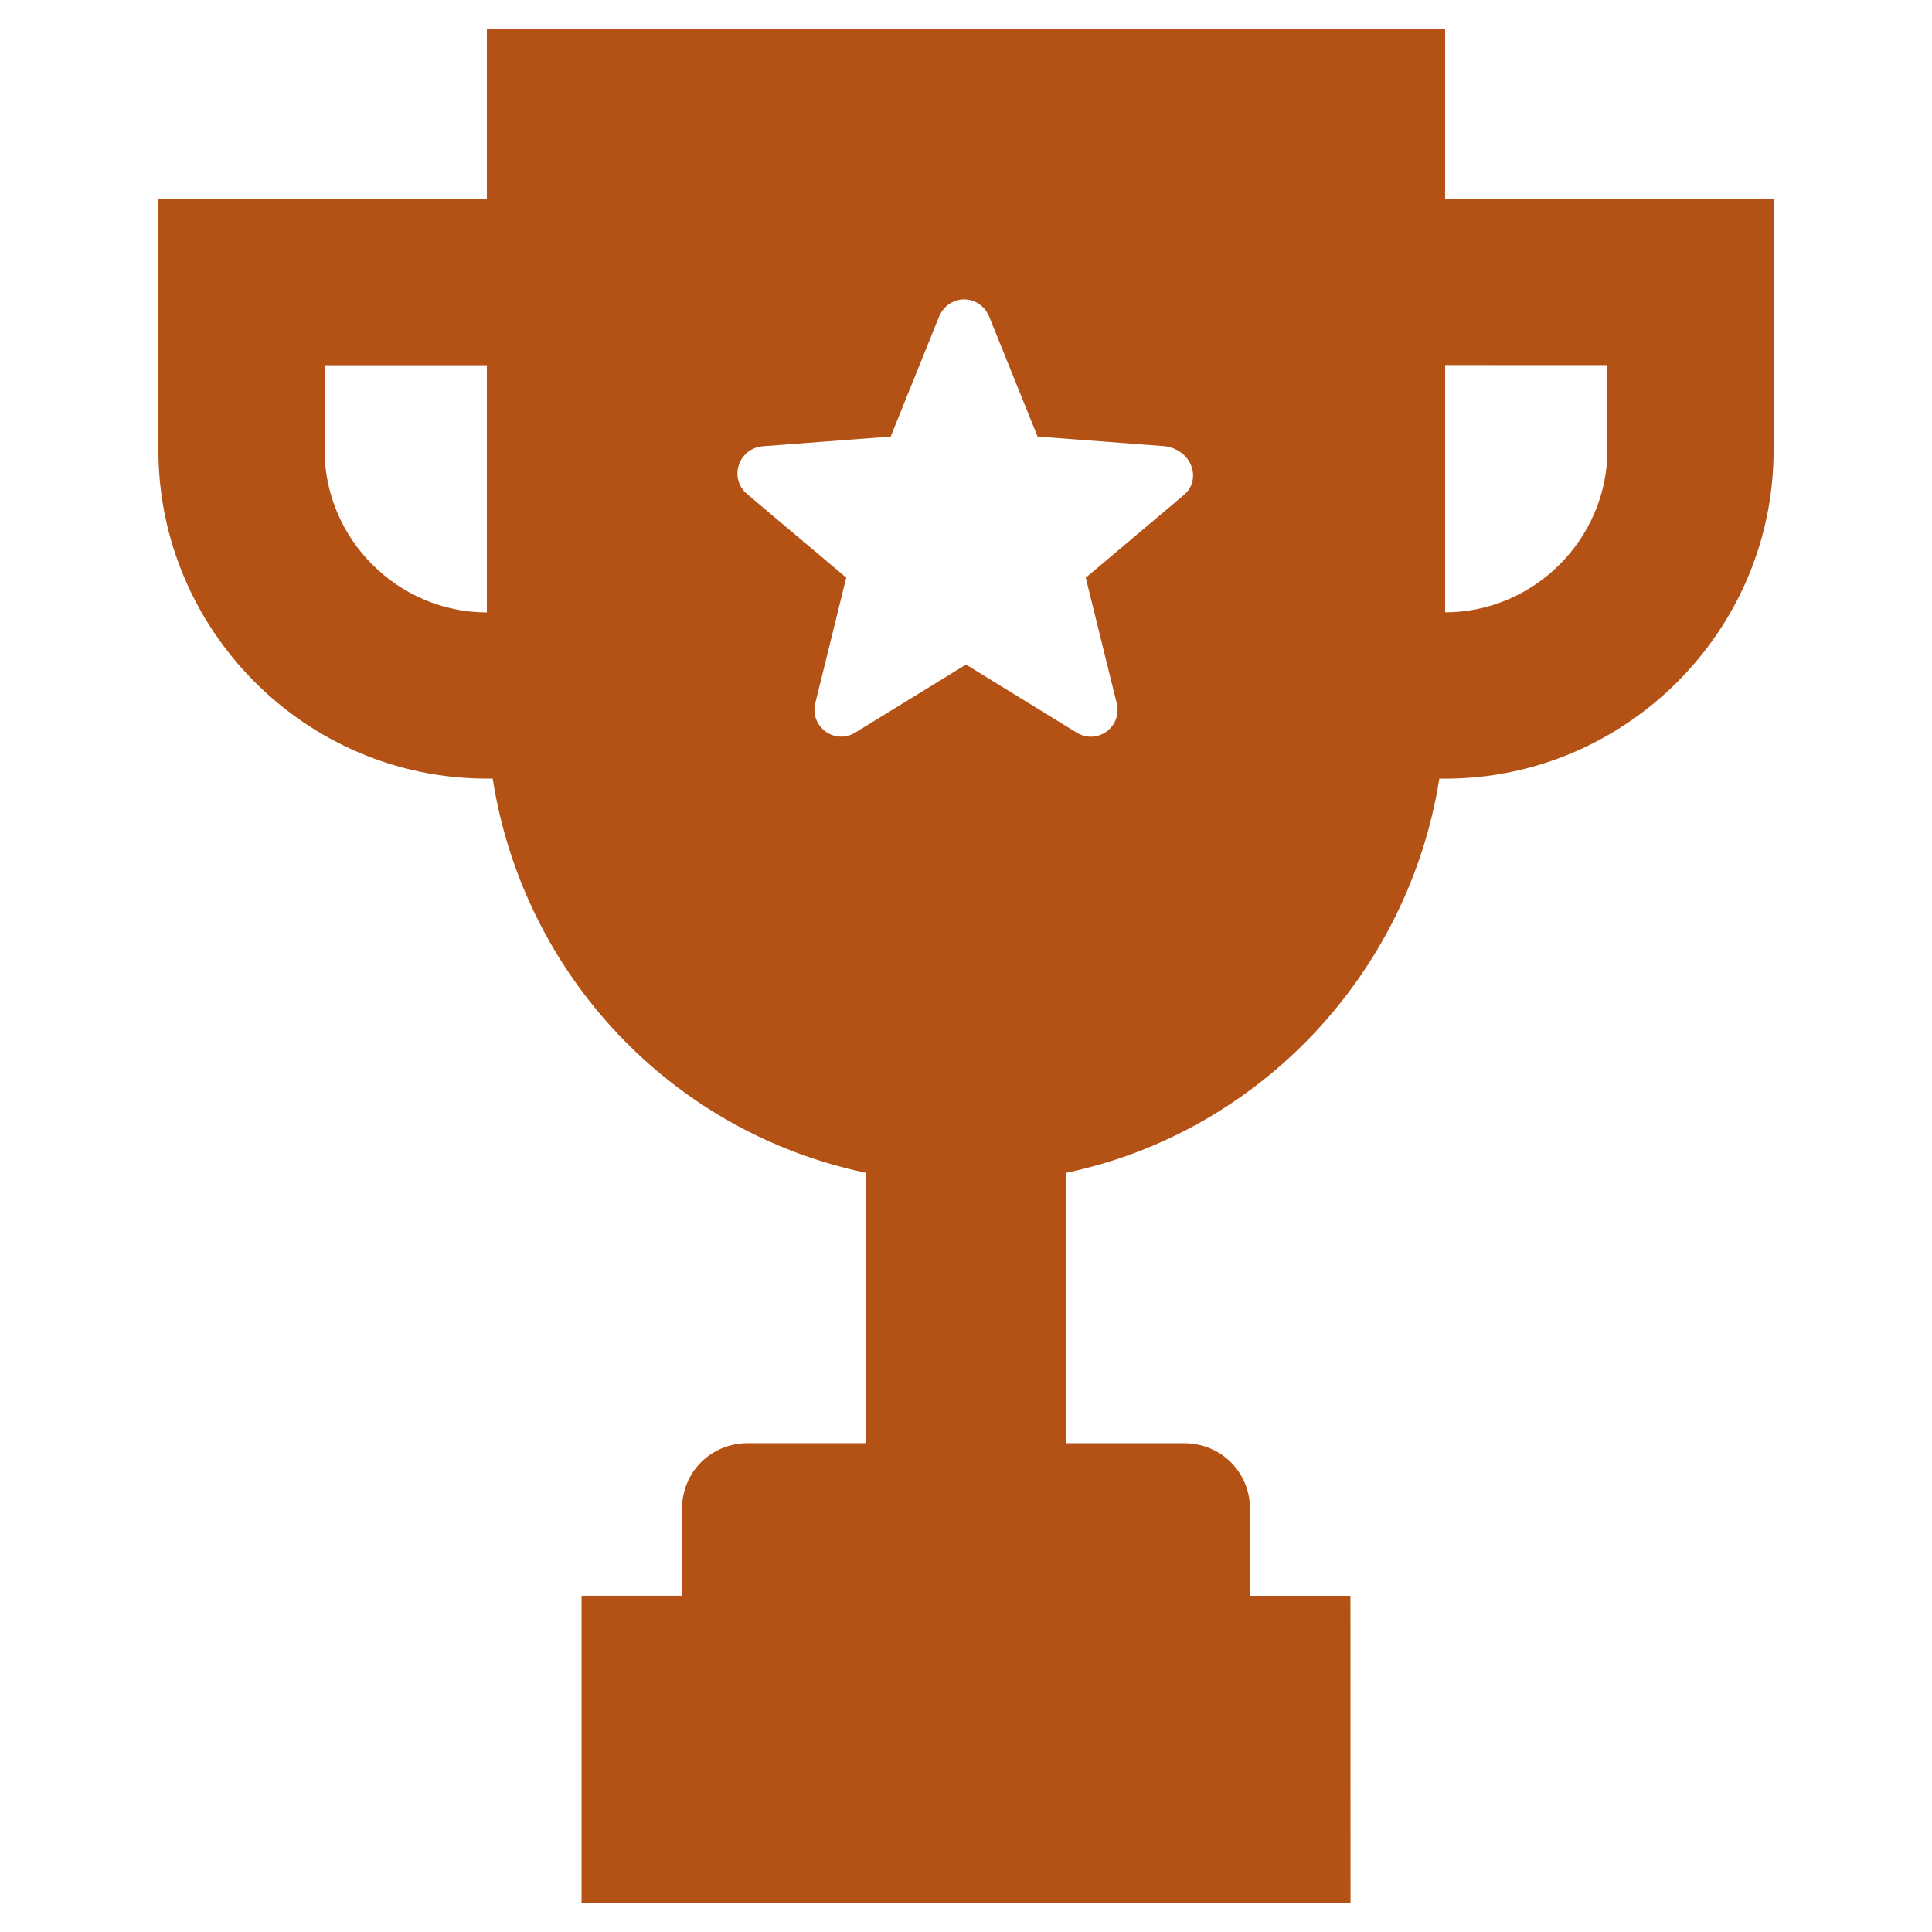 <?xml version="1.0" encoding="UTF-8"?>
<svg fill="#B45215" width="100pt" height="100pt" version="1.1" viewBox="0 0 100 100" xmlns="http://www.w3.org/2000/svg">
 <path d="m74.801 1.5h-49.602v8.801h-17v13c0 9.301 7.602 17 17 17h0.301c1.602 10.199 9.301 18.301 19.301 20.398v14h-6.102c-1.898 0-3.398 1.5-3.398 3.398v4.5h-5.199v15.898h39.801l-0.004-15.895h-5.199v-4.5c0-1.898-1.5-3.398-3.398-3.398h-6.102v-14c10-2.102 17.699-10.301 19.301-20.398h0.301c9.301 0 17-7.602 17-17v-13h-17zm-49.602 30.199c-4.602 0-8.398-3.801-8.398-8.398v-4.398h8.398zm36.102-6.098l-5.102 4.301 1.602 6.5c0.301 1.199-1 2.199-2.102 1.5l-5.699-3.504-5.699 3.5c-1.102 0.699-2.398-0.301-2.102-1.5l1.602-6.5-5.102-4.301c-1-0.801-0.5-2.398 0.801-2.5l6.602-0.5 2.5-6.199c0.5-1.199 2.102-1.199 2.602 0l2.5 6.199 6.602 0.5c1.395 0.203 1.895 1.703 0.996 2.504zm21.898-6.703v4.398c0 4.602-3.801 8.398-8.398 8.398v-12.797z"/>
</svg>
